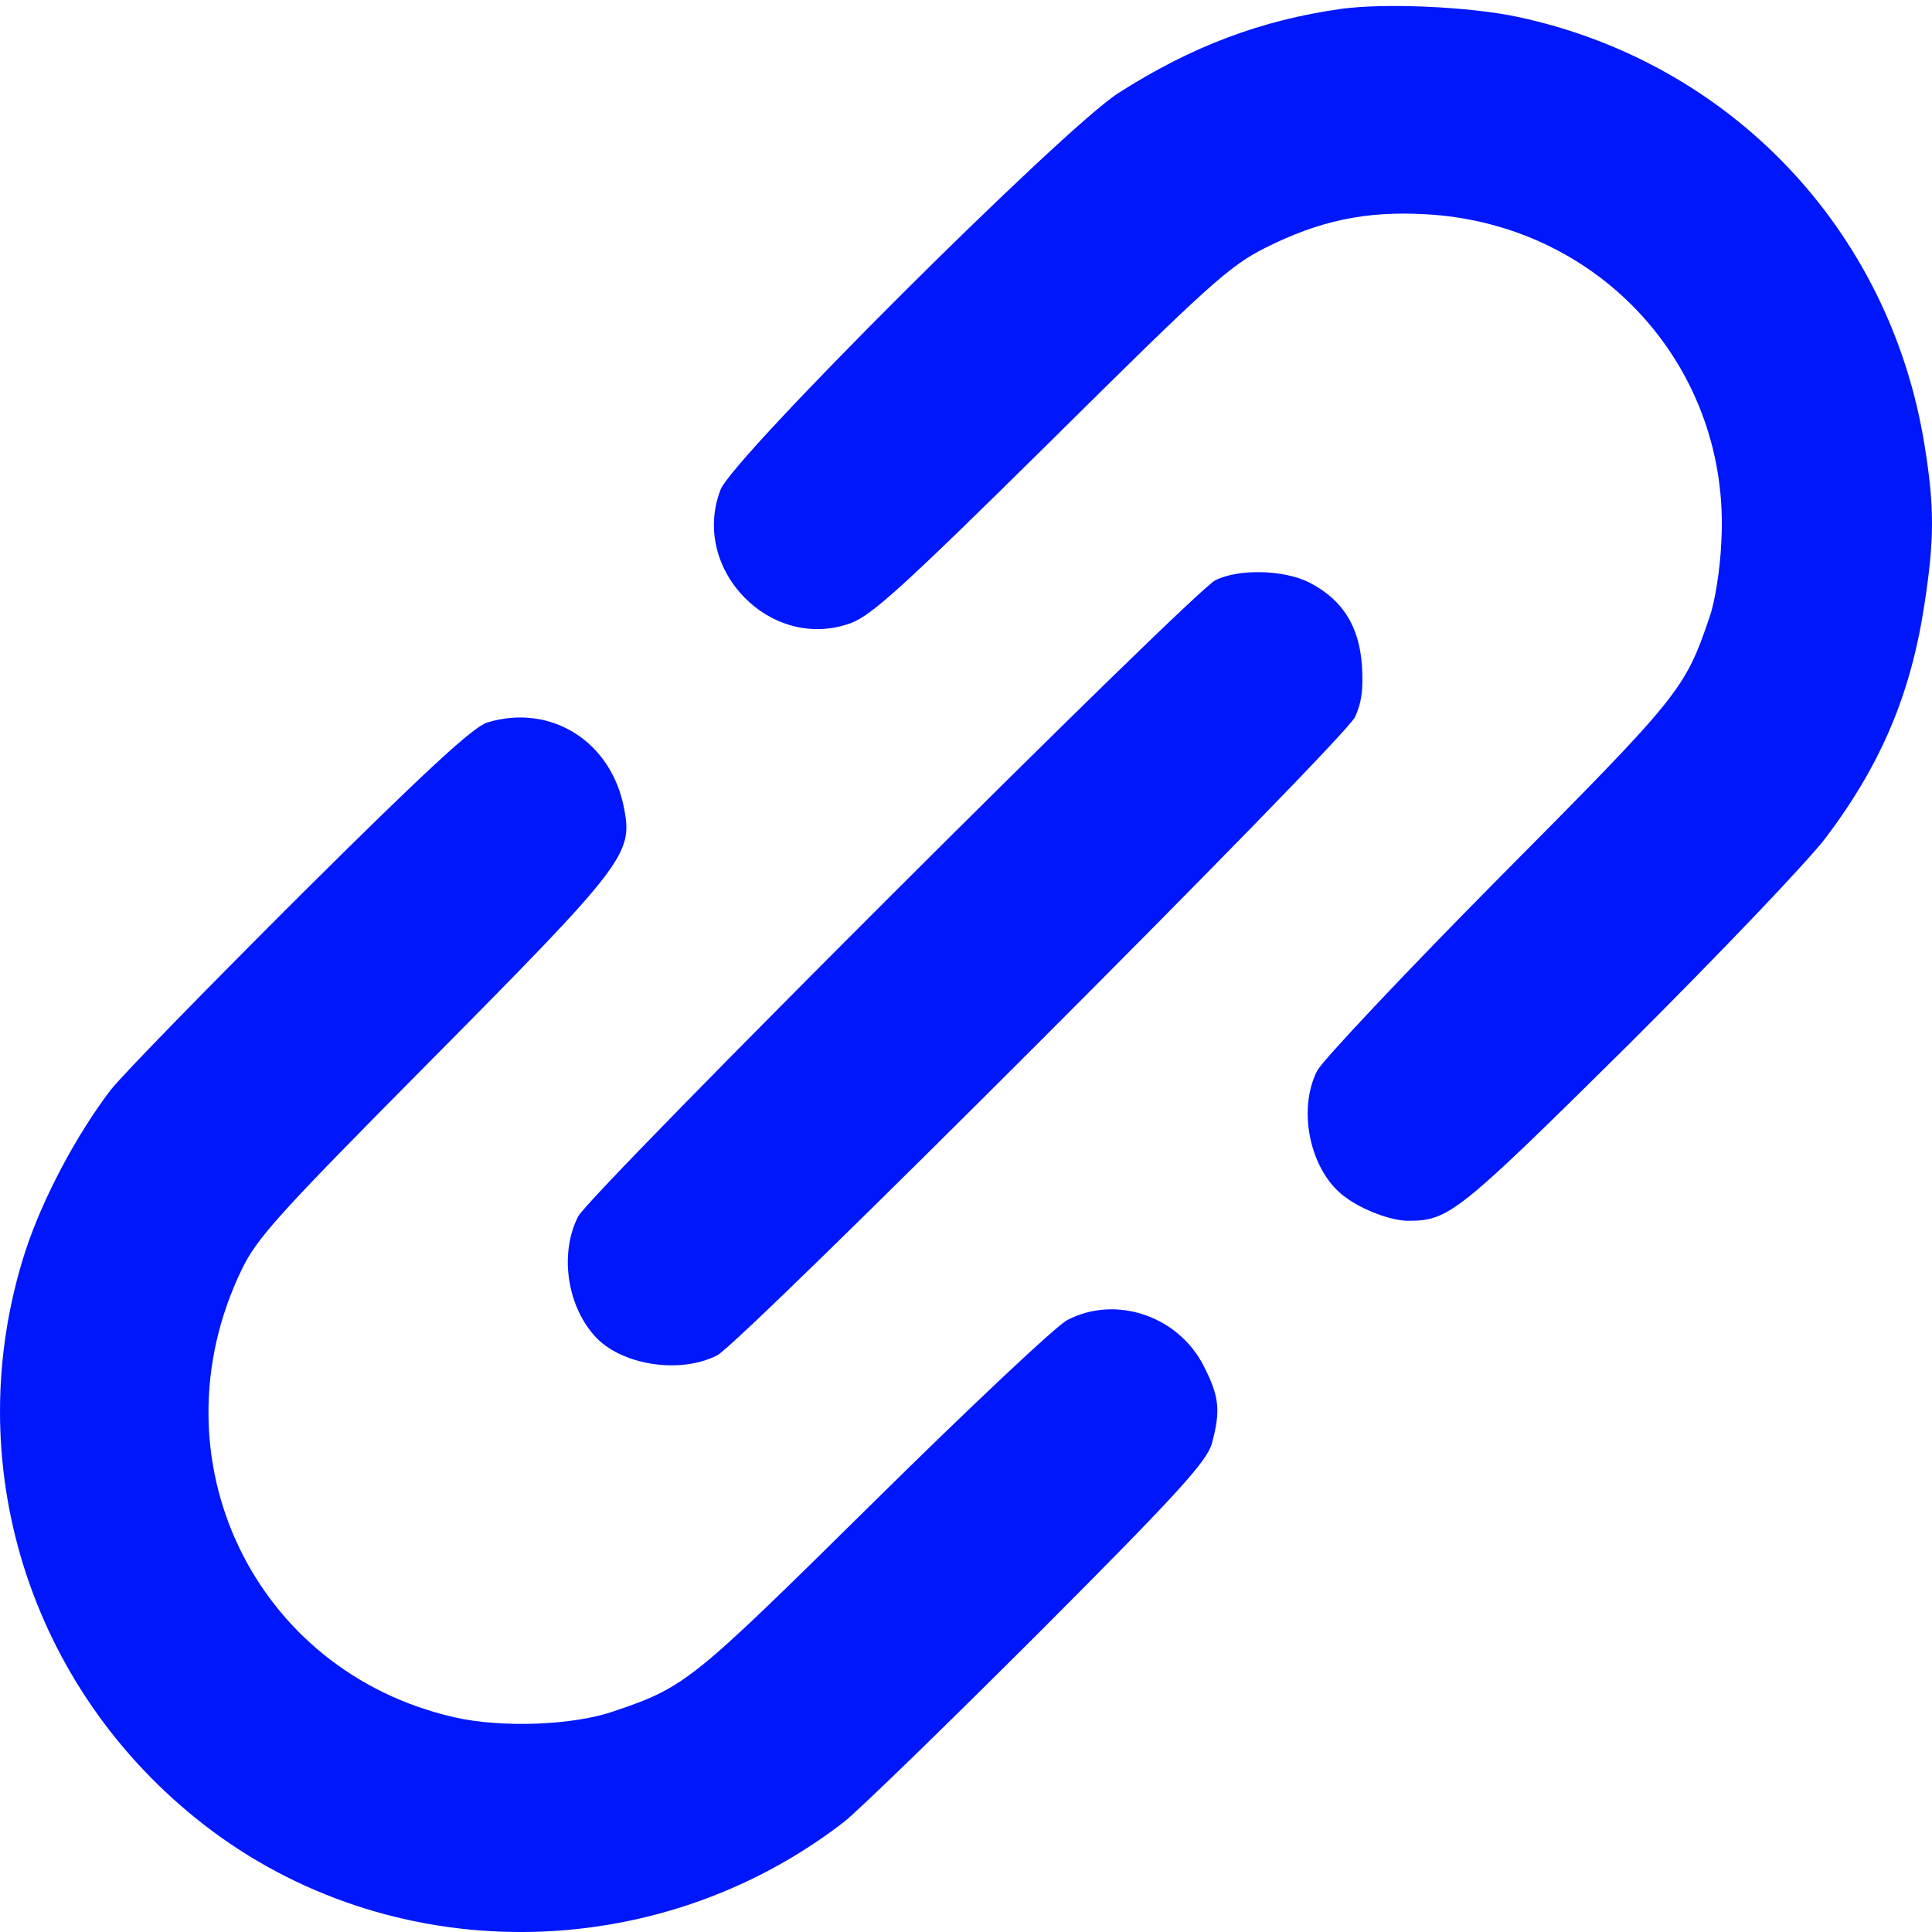 <svg width="16" height="16" viewBox="0 0 16 16" fill="none" xmlns="http://www.w3.org/2000/svg">
<path d="M11.11 0.073C10.447 0.166 9.868 0.383 9.263 0.77C8.805 1.063 6.065 3.794 5.967 4.056C5.713 4.718 6.389 5.407 7.052 5.158C7.226 5.091 7.506 4.834 8.707 3.648C10.006 2.36 10.184 2.2 10.478 2.053C10.927 1.827 11.31 1.747 11.799 1.774C13.254 1.849 14.339 3.053 14.255 4.492C14.246 4.709 14.202 4.989 14.157 5.113C13.953 5.713 13.912 5.762 12.418 7.267C11.63 8.062 10.954 8.782 10.909 8.866C10.74 9.195 10.852 9.706 11.141 9.914C11.283 10.021 11.523 10.11 11.661 10.11C11.999 10.11 12.071 10.052 13.485 8.653C14.237 7.903 14.976 7.13 15.123 6.934C15.581 6.326 15.825 5.744 15.937 5.007C16.021 4.465 16.021 4.194 15.937 3.679C15.648 1.898 14.326 0.512 12.564 0.139C12.168 0.055 11.474 0.024 11.11 0.073Z" fill="#0017FC"/>
<path d="M10.064 4.806C9.868 4.908 4.89 9.878 4.788 10.074C4.636 10.371 4.69 10.798 4.921 11.06C5.135 11.304 5.628 11.384 5.94 11.224C6.149 11.113 11.118 6.143 11.221 5.939C11.274 5.828 11.292 5.712 11.279 5.512C11.256 5.184 11.118 4.966 10.843 4.824C10.629 4.717 10.255 4.709 10.064 4.806Z" fill="#0017FC"/>
<path d="M4.036 5.983C3.92 6.019 3.529 6.378 2.488 7.413C1.722 8.177 1.015 8.901 0.917 9.026C0.632 9.399 0.352 9.927 0.21 10.362C-0.351 12.099 0.236 13.982 1.687 15.11C3.226 16.305 5.428 16.296 6.99 15.088C7.114 14.99 7.84 14.284 8.605 13.52C9.766 12.357 9.997 12.099 10.037 11.952C10.108 11.686 10.1 11.57 9.971 11.317C9.762 10.9 9.245 10.722 8.841 10.931C8.756 10.971 8.035 11.65 7.239 12.436C5.726 13.929 5.682 13.969 5.081 14.173C4.743 14.289 4.156 14.311 3.764 14.222C2.1 13.844 1.255 12.072 1.998 10.522C2.127 10.251 2.301 10.06 3.595 8.755C5.166 7.169 5.241 7.071 5.17 6.703C5.068 6.143 4.565 5.823 4.036 5.983Z" fill="#0017FC"/>
</svg>
